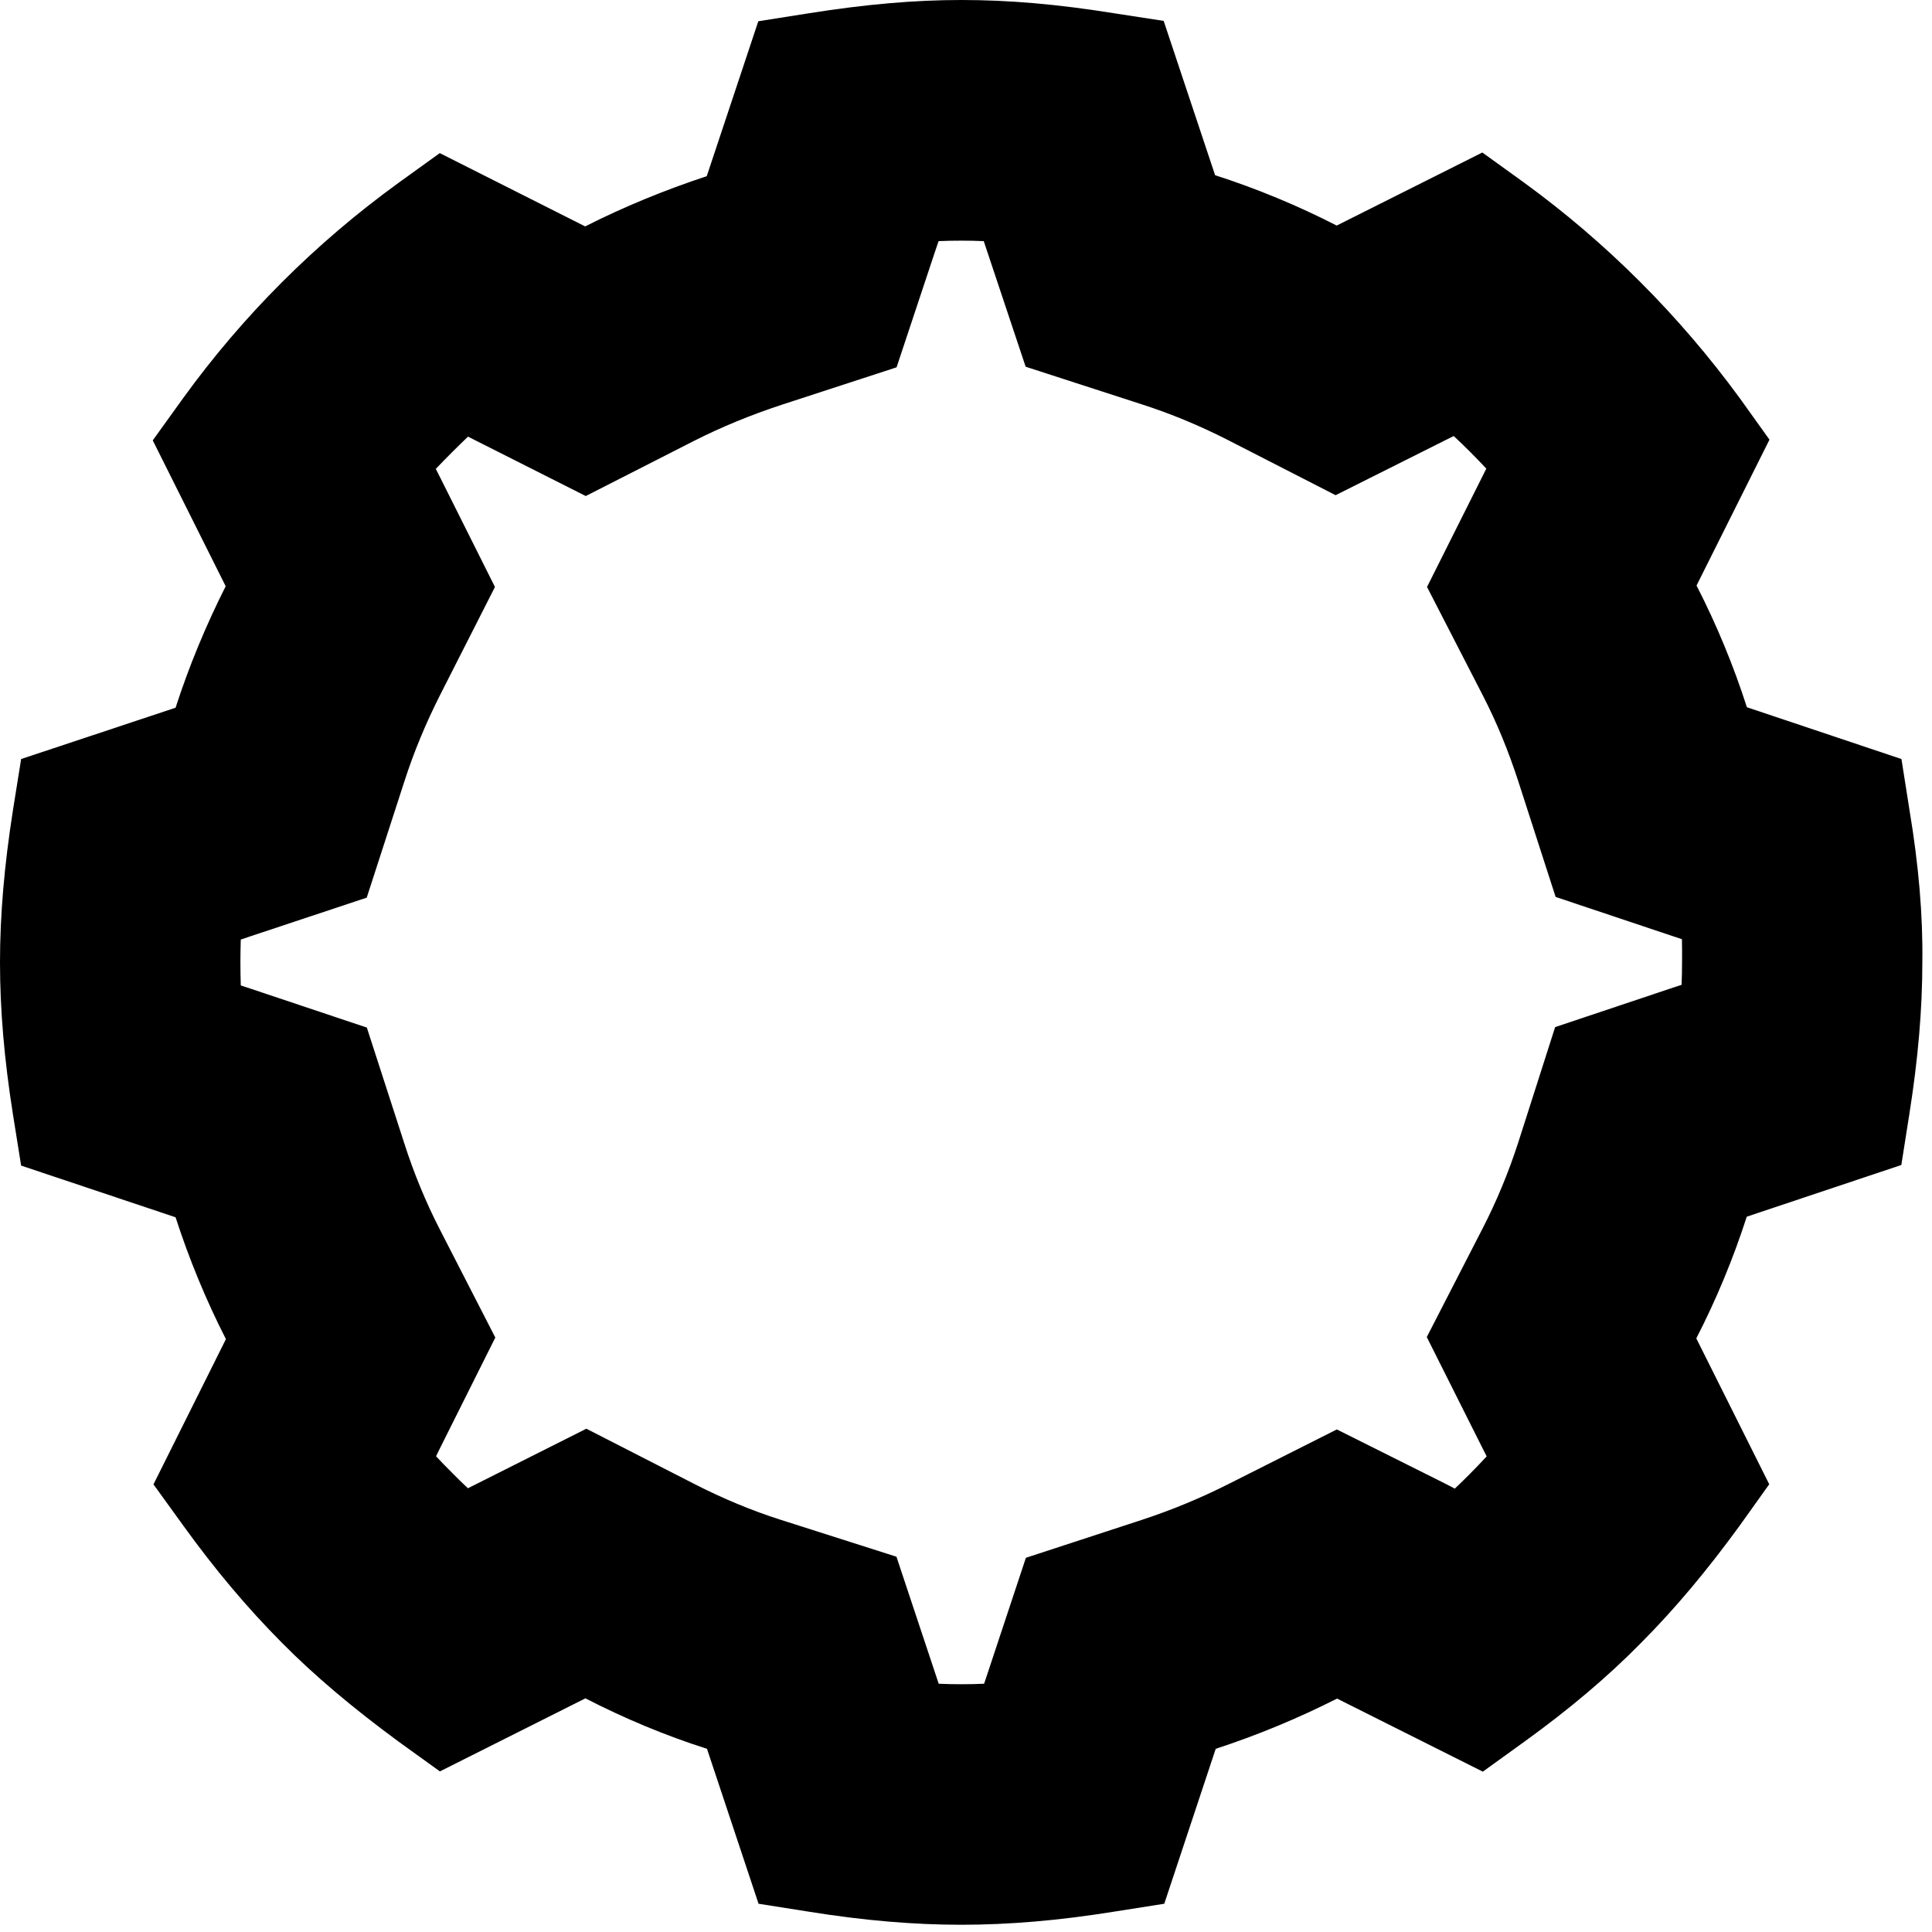 <svg version="1.1" xmlns:xlink="http://www.w3.org/1999/xlink" width="16px" height="16px" xmlns="http://www.w3.org/2000/svg"> <g> <path d="M 9.221 0.109  C 8.759 0.035  8.359 0  7.961 0  C 7.574 0  7.172 0.035  6.698 0.11  C 6.698 0.11  6.28 0.176  6.28 0.176  C 6.28 0.176  5.853 1.459  5.853 1.459  C 5.501 1.575  5.162 1.715  4.846 1.875  C 4.846 1.875  3.642 1.268  3.642 1.268  C 3.642 1.268  3.298 1.516  3.298 1.516  C 2.613 2.013  2.012 2.612  1.514 3.301  C 1.514 3.301  1.265 3.647  1.265 3.647  C 1.265 3.647  1.869 4.855  1.869 4.855  C 1.706 5.178  1.566 5.515  1.454 5.861  C 1.454 5.861  0.175 6.286  0.175 6.286  C 0.175 6.286  0.108 6.705  0.108 6.705  C 0.035 7.168  0 7.581  0 7.97  C 0 8.362  0.035 8.774  0.108 9.234  C 0.108 9.234  0.175 9.653  0.175 9.653  C 0.175 9.653  1.454 10.081  1.454 10.081  C 1.566 10.427  1.706 10.767  1.871 11.09  C 1.871 11.09  1.271 12.293  1.271 12.293  C 1.271 12.293  1.519 12.636  1.519 12.636  C 1.778 12.995  2.044 13.312  2.334 13.604  C 2.604 13.877  2.921 14.144  3.299 14.422  C 3.299 14.422  3.643 14.67  3.643 14.67  C 3.643 14.67  4.848 14.065  4.848 14.065  C 5.173 14.232  5.51 14.373  5.855 14.483  C 5.855 14.483  6.282 15.766  6.282 15.766  C 6.282 15.766  6.7 15.832  6.7 15.832  C 7.16 15.906  7.572 15.94  7.961 15.94  C 8.351 15.94  8.763 15.906  9.223 15.832  C 9.223 15.832  9.642 15.766  9.642 15.766  C 9.642 15.766  10.068 14.483  10.068 14.483  C 10.41 14.371  10.747 14.232  11.073 14.067  C 11.073 14.067  12.28 14.672  12.28 14.672  C 12.28 14.672  12.624 14.424  12.624 14.424  C 12.999 14.153  13.315 13.886  13.59 13.606  C 13.874 13.321  14.139 13.003  14.405 12.638  C 14.405 12.638  14.652 12.292  14.652 12.292  C 14.652 12.292  14.048 11.084  14.048 11.084  C 14.214 10.761  14.354 10.423  14.466 10.076  C 14.466 10.076  15.746 9.648  15.746 9.648  C 15.746 9.648  15.812 9.229  15.812 9.229  C 15.885 8.769  15.92 8.357  15.92 7.967  C 15.925 7.581  15.89 7.166  15.813 6.705  C 15.813 6.705  15.747 6.286  15.747 6.286  C 15.747 6.286  14.467 5.857  14.467 5.857  C 14.356 5.511  14.216 5.173  14.05 4.849  C 14.05 4.849  14.654 3.641  14.654 3.641  C 14.654 3.641  14.407 3.296  14.407 3.296  C 13.904 2.609  13.303 2.008  12.62 1.511  C 12.62 1.511  12.276 1.263  12.276 1.263  C 12.276 1.263  11.07 1.868  11.07 1.868  C 10.746 1.702  10.408 1.562  10.063 1.451  C 10.063 1.451  9.637 0.173  9.637 0.173  C 9.637 0.173  9.221 0.109  9.221 0.109  Z M 7.773 1.997  C 7.836 1.994  7.899 1.993  7.961 1.993  C 8.022 1.993  8.084 1.994  8.147 1.997  C 8.147 1.997  8.175 2.081  8.175 2.081  L 8.494 3.037  C 8.494 3.037  9.451 3.347  9.451 3.347  C 9.695 3.425  9.935 3.525  10.165 3.642  C 10.165 3.642  11.061 4.101  11.061 4.101  L 11.961 3.65  C 11.961 3.65  12.039 3.611  12.039 3.611  C 12.132 3.697  12.222 3.788  12.309 3.881  C 12.309 3.881  12.271 3.957  12.271 3.957  L 11.818 4.861  C 11.818 4.861  12.28 5.759  12.28 5.759  C 12.396 5.984  12.494 6.224  12.574 6.471  C 12.574 6.471  12.883 7.428  12.883 7.428  L 13.836 7.747  C 13.836 7.747  13.929 7.778  13.929 7.778  C 13.93 7.842  13.931 7.904  13.93 7.967  C 13.93 8.029  13.929 8.092  13.926 8.156  C 13.926 8.156  13.835 8.186  13.835 8.186  L 12.879 8.506  C 12.879 8.506  12.572 9.466  12.572 9.466  C 12.493 9.709  12.395 9.947  12.278 10.174  C 12.278 10.174  11.816 11.073  11.816 11.073  L 12.269 11.976  C 12.269 11.976  12.312 12.061  12.312 12.061  C 12.264 12.113  12.217 12.162  12.169 12.21  C 12.131 12.249  12.09 12.288  12.048 12.328  C 12.048 12.328  11.965 12.285  11.965 12.285  L 11.071 11.838  C 11.071 11.838  10.18 12.287  10.18 12.287  C 9.941 12.408  9.695 12.509  9.45 12.589  C 9.45 12.589  8.496 12.901  8.496 12.901  L 8.18 13.854  C 8.18 13.854  8.15 13.944  8.15 13.944  C 8.085 13.947  8.022 13.948  7.961 13.948  C 7.899 13.948  7.837 13.947  7.774 13.944  C 7.774 13.944  7.744 13.854  7.744 13.854  L 7.424 12.892  C 7.424 12.892  6.458 12.584  6.458 12.584  C 6.227 12.51  5.99 12.412  5.753 12.291  C 5.753 12.291  4.856 11.832  4.856 11.832  L 3.957 12.284  C 3.957 12.284  3.875 12.325  3.875 12.325  C 3.83 12.283  3.787 12.241  3.746 12.199  C 3.7 12.154  3.655 12.107  3.611 12.06  C 3.611 12.06  3.651 11.979  3.651 11.979  L 4.102 11.077  C 4.102 11.077  3.641 10.179  3.641 10.179  C 3.526 9.955  3.427 9.715  3.348 9.468  C 3.348 9.468  3.038 8.51  3.038 8.51  L 2.085 8.191  C 2.085 8.191  1.994 8.161  1.994 8.161  C 1.992 8.096  1.991 8.033  1.991 7.97  C 1.991 7.908  1.992 7.846  1.994 7.781  C 1.994 7.781  2.08 7.752  2.08 7.752  L 3.037 7.434  C 3.037 7.434  3.348 6.474  3.348 6.474  C 3.426 6.231  3.526 5.99  3.644 5.757  C 3.644 5.757  4.099 4.861  4.099 4.861  L 3.649 3.962  C 3.649 3.962  3.609 3.883  3.609 3.883  C 3.696 3.792  3.785 3.703  3.876 3.616  C 3.876 3.616  3.953 3.655  3.953 3.655  L 4.851 4.108  C 4.851 4.108  5.748 3.651  5.748 3.651  C 5.973 3.537  6.216 3.437  6.471 3.353  C 6.471 3.353  7.425 3.042  7.425 3.042  L 7.742 2.088  C 7.742 2.088  7.773 1.997  7.773 1.997  Z "/> </g> </svg>